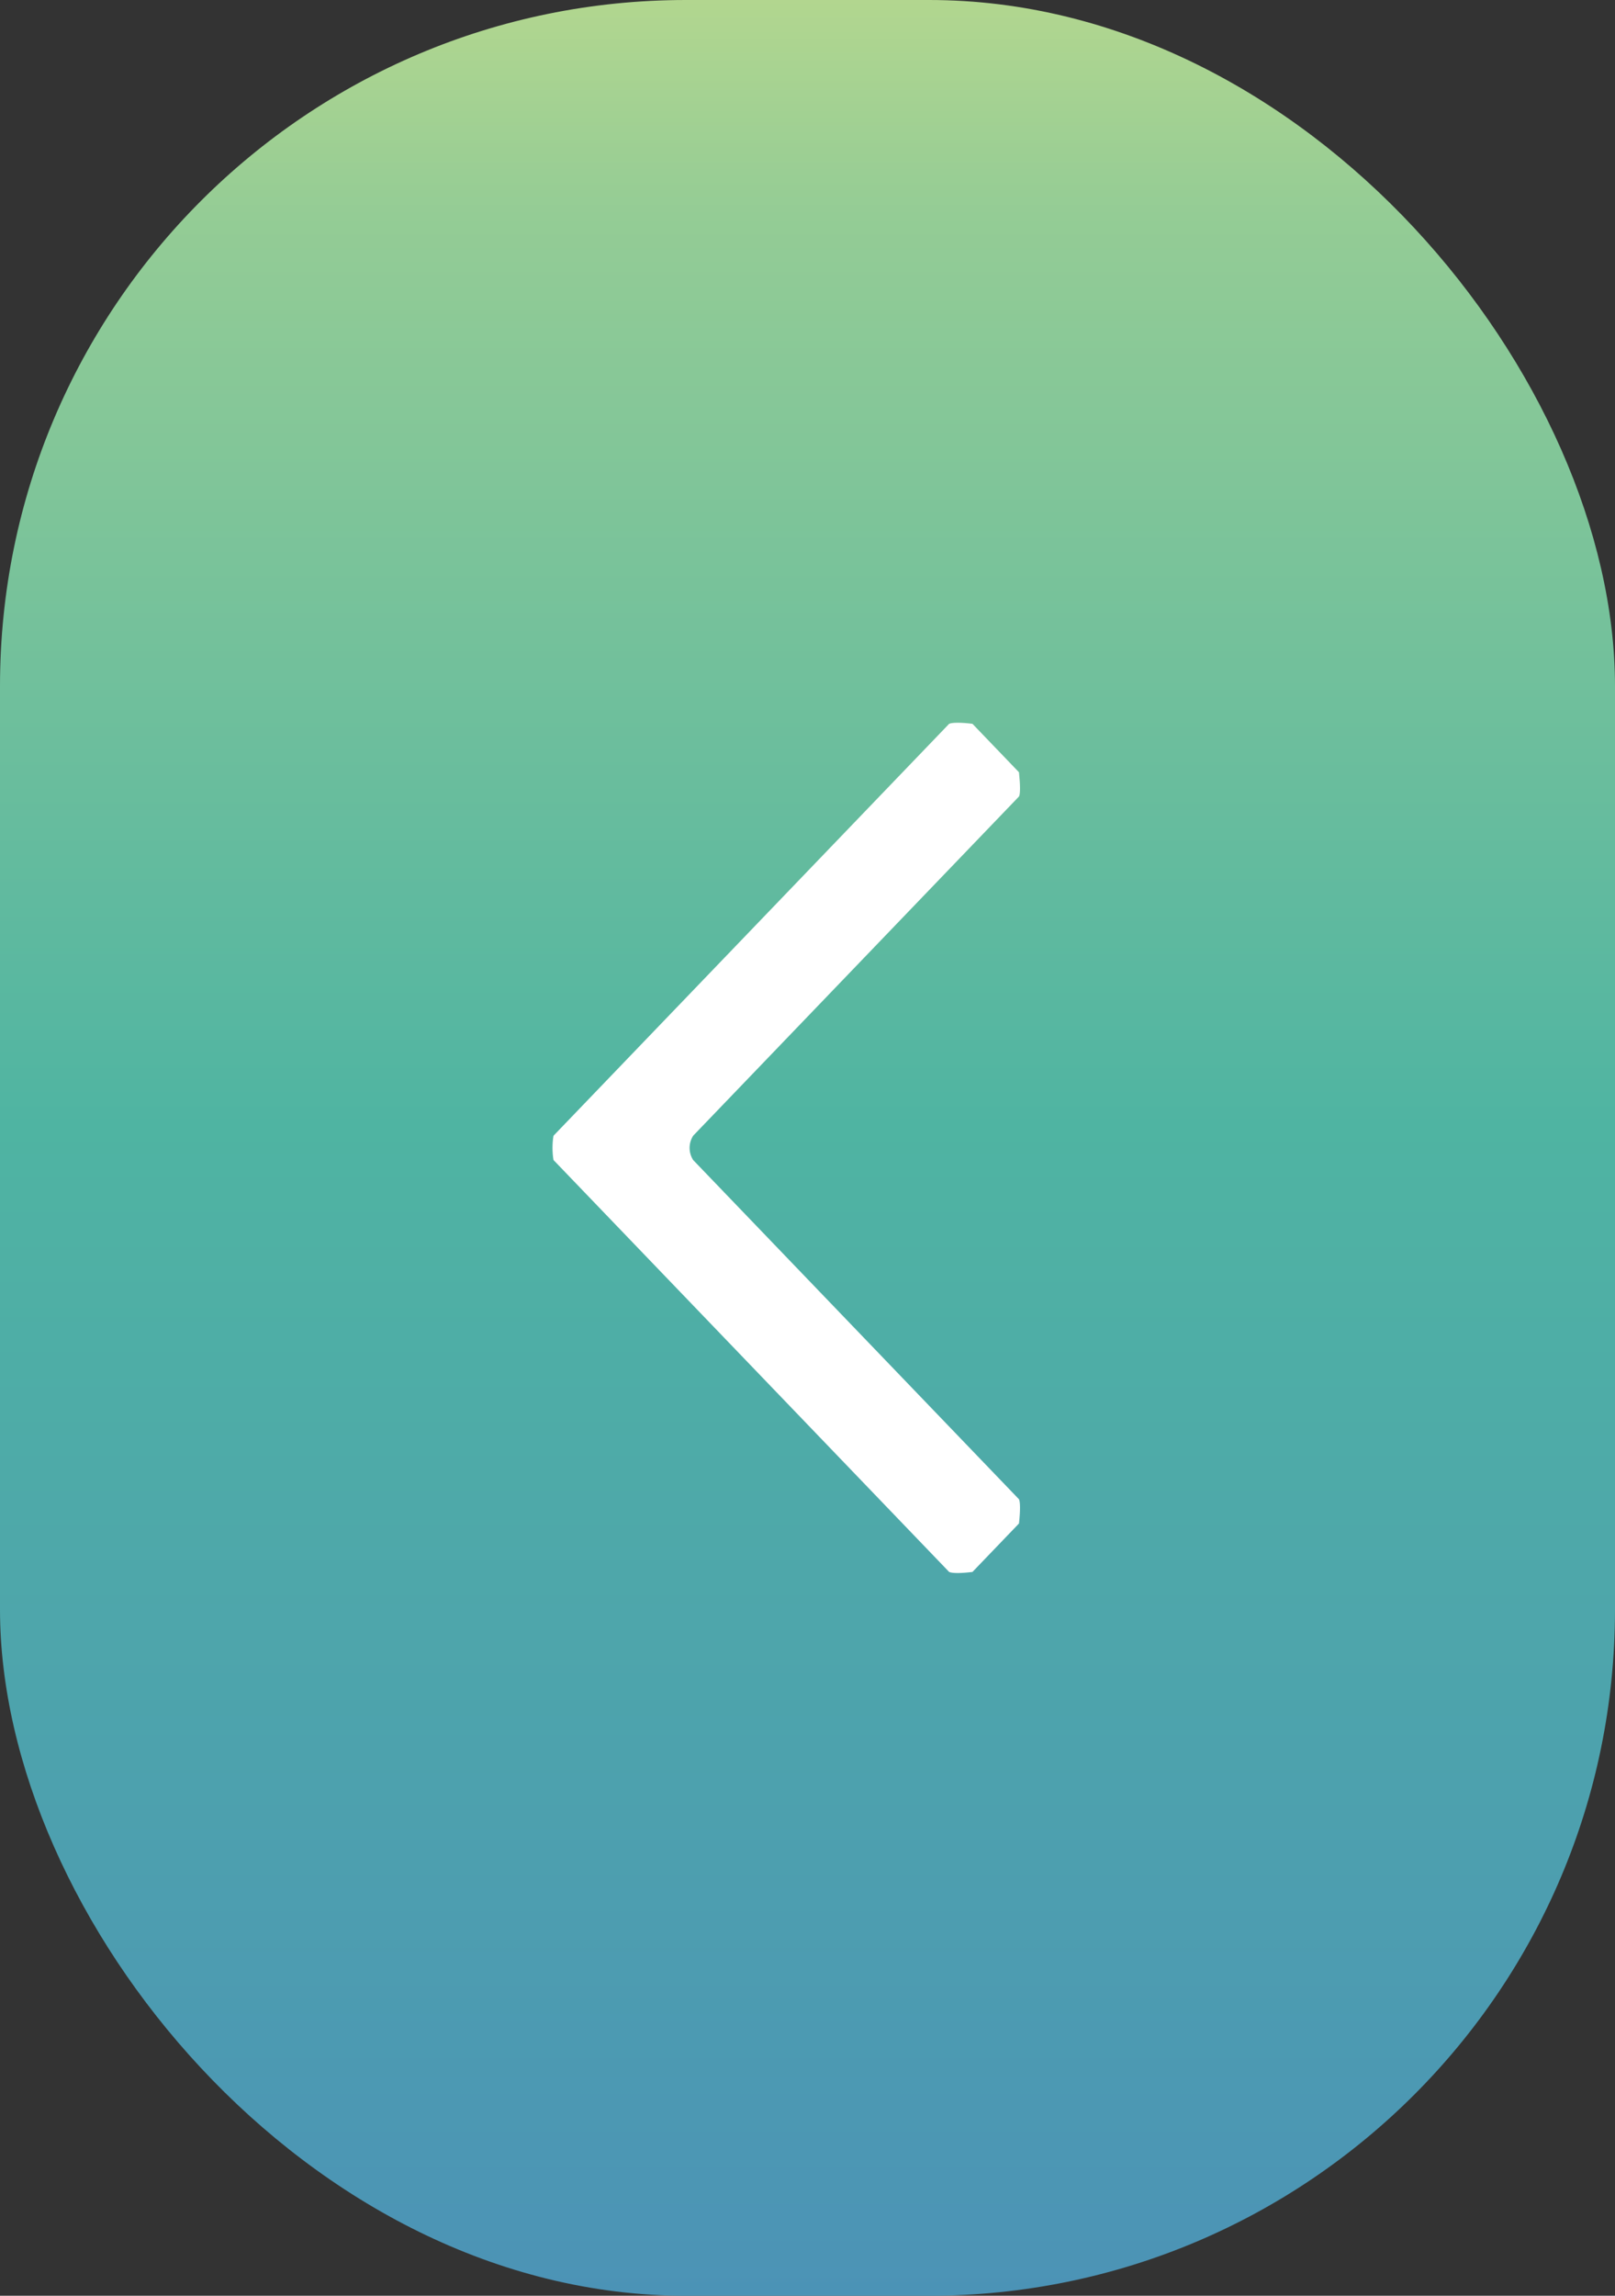 <svg xmlns="http://www.w3.org/2000/svg" width="38" height="54" viewBox="0 0 38 54">
    <rect x="0" y="0" width="38" height="54" fill="#333333" stroke="none"/>
    <defs>
        <linearGradient id="i0trk5r8ja" x1="60.032%" x2="60.032%" y1="-20.477%" y2="128.307%">
            <stop offset="0%" stop-color="#F9EF81"/>
            <stop offset="20.728%" stop-color="#94CC95"/>
            <stop offset="46.721%" stop-color="#4FB4A2"/>
            <stop offset="67.622%" stop-color="#4D9FAF"/>
            <stop offset="100%" stop-color="#4980C1"/>
        </linearGradient>
    </defs>
    <g fill="none" fill-rule="evenodd">
        <g>
            <g transform="translate(-32 -176) translate(32 176)">
                <rect width="38" height="54" fill="url(#i0trk5r8ja)" rx="16.138"/>
                <path fill="#FFF" d="M22.333 36.975l-9.31-9.69c-.03-.177-.031-.391 0-.57l9.31-9.69c.072-.032.274-.034.548 0l1.095 1.14c.031.298.033.513 0 .57l-7.667 7.98c-.11.177-.112.392 0 .57l7.667 7.98c.03.056.034.27 0 .57l-1.095 1.14c-.271.033-.475.034-.548 0z"/>
            </g>
        </g>
    </g>
</svg>

